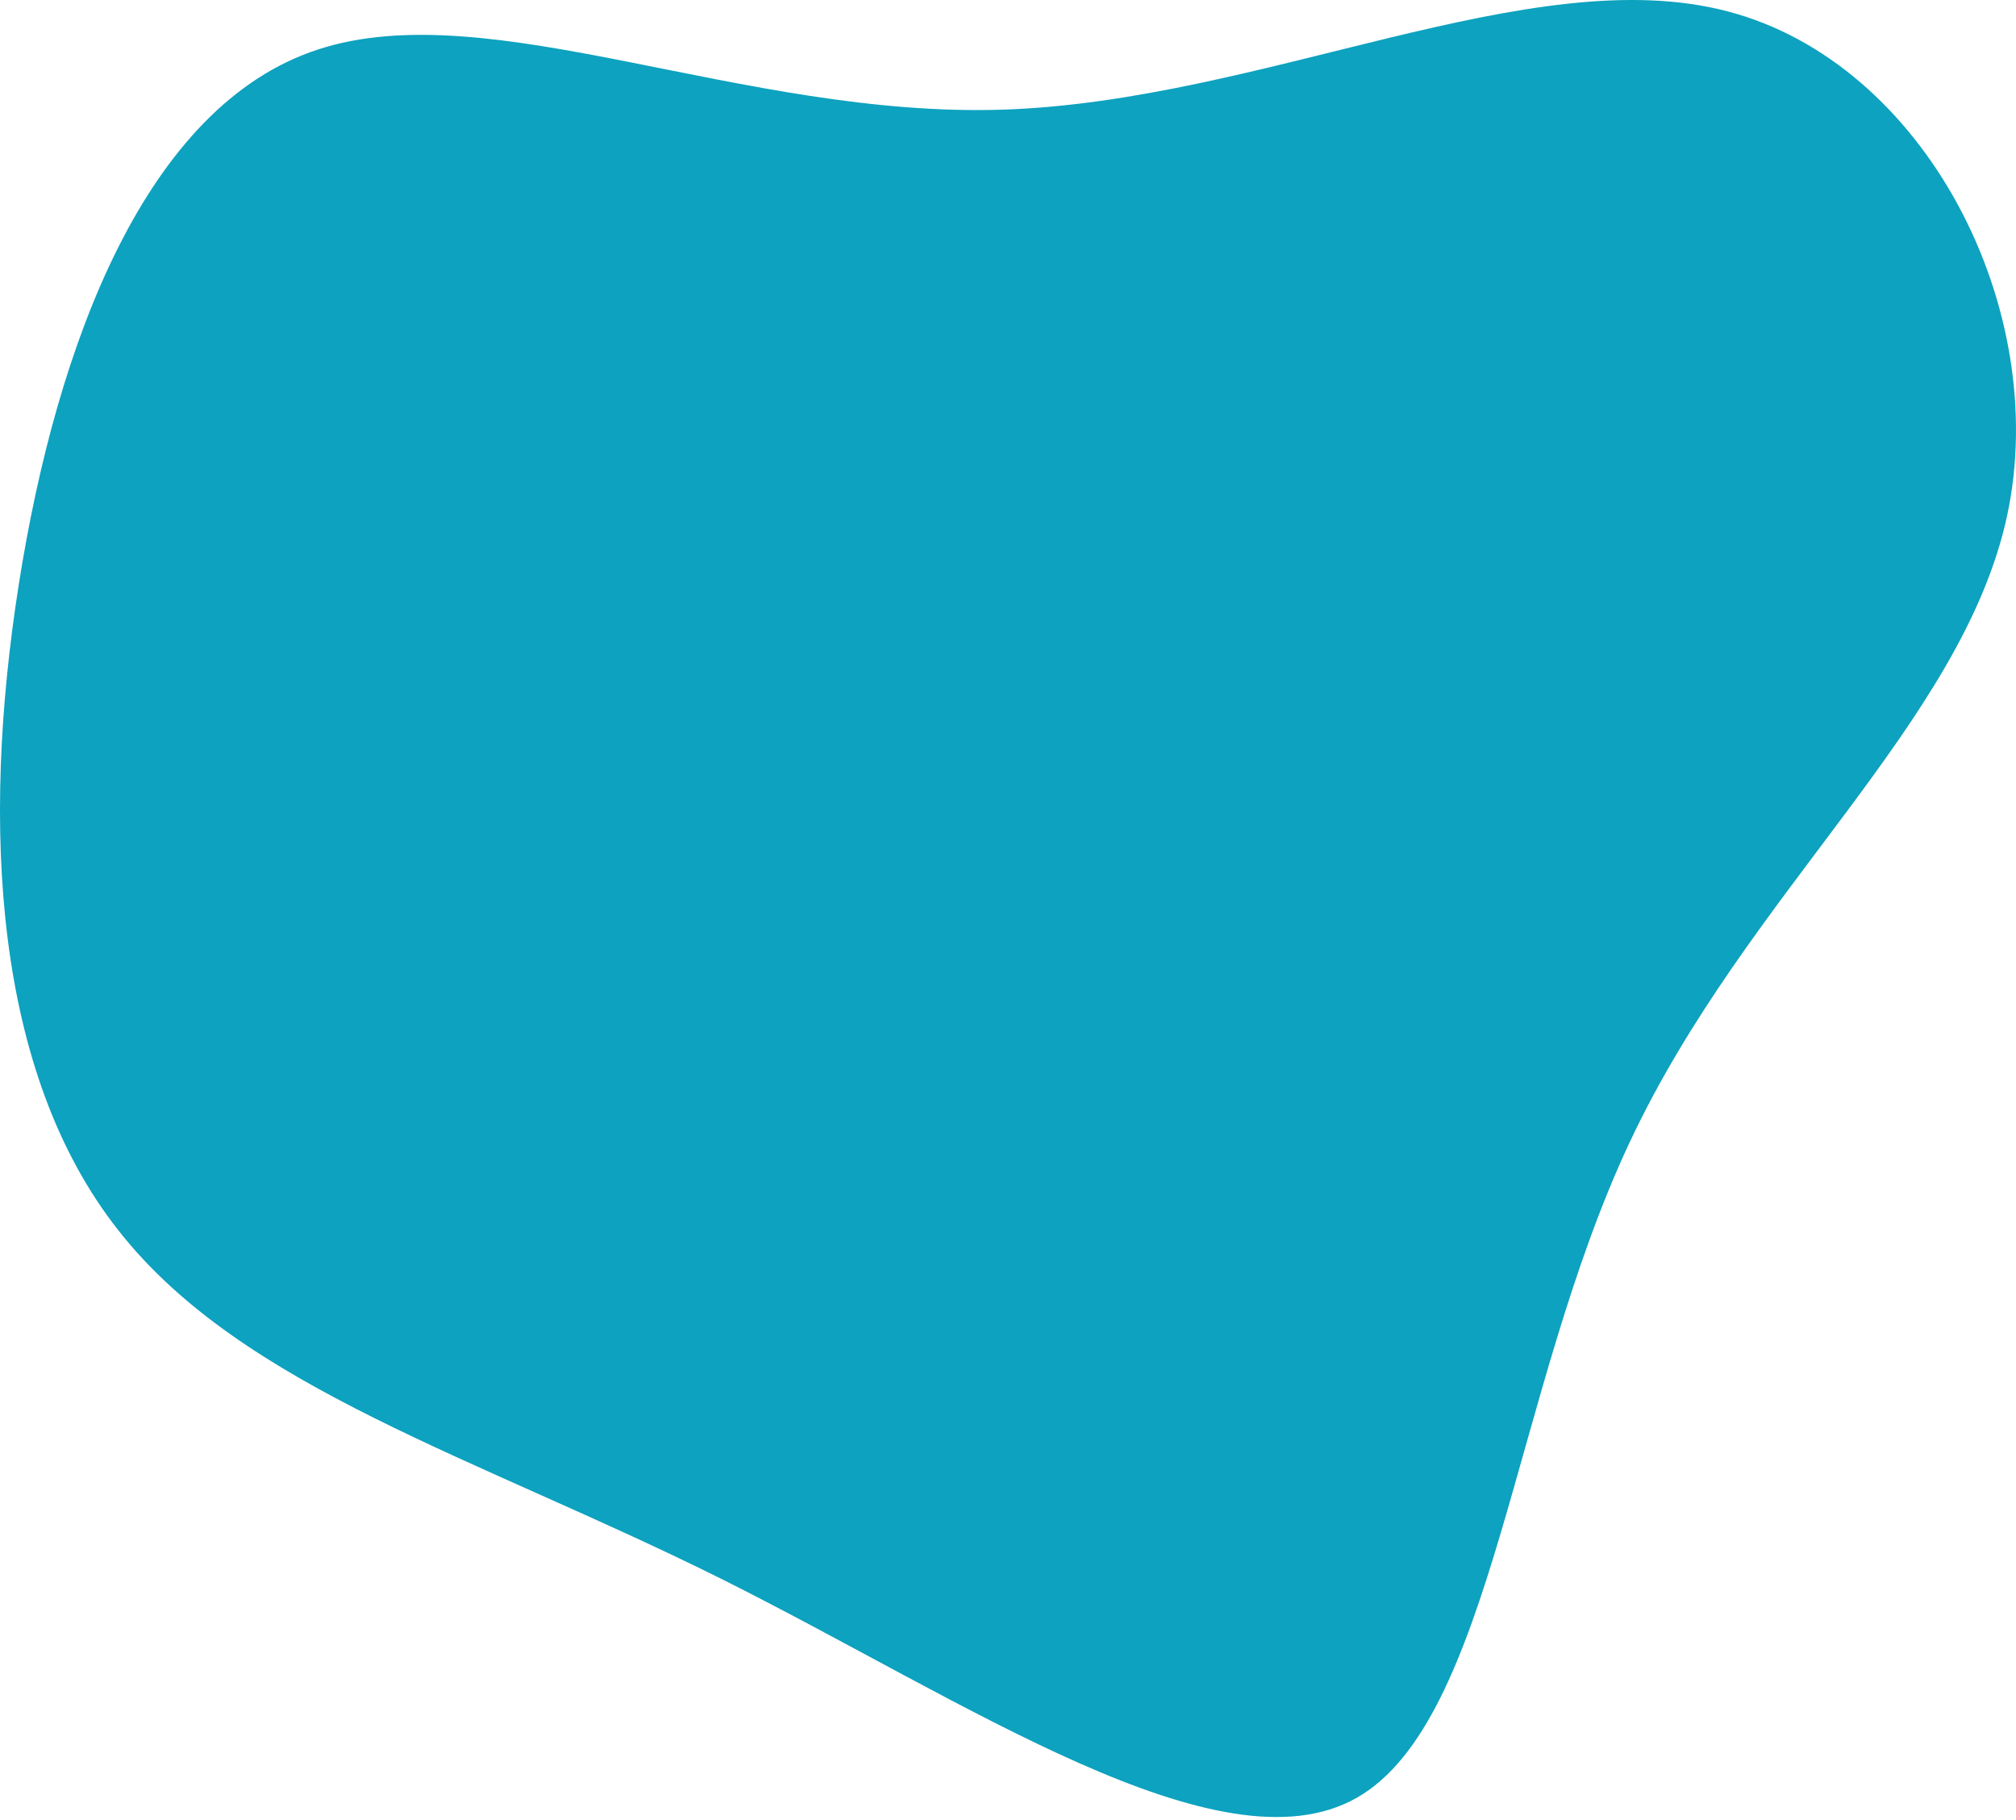 <svg width="185" height="167" viewBox="0 0 185 167" fill="none" xmlns="http://www.w3.org/2000/svg">
<path d="M158.559 1.05C176.658 5.792 188.257 28.29 184.185 47.324C180.08 66.358 160.304 81.929 149.561 104.796C138.783 127.698 137.004 157.897 124.482 164.993C111.925 172.089 88.592 156.081 66.181 144.883C43.737 133.718 22.217 127.395 10.858 112.901C-0.536 98.441 -1.767 75.842 1.722 53.646C5.212 31.451 13.424 9.693 29.162 4.548C44.9 -0.631 68.132 10.836 92.013 10.063C115.928 9.289 140.494 -3.725 158.559 1.05Z" fill="#0DA2BF"/>
</svg>